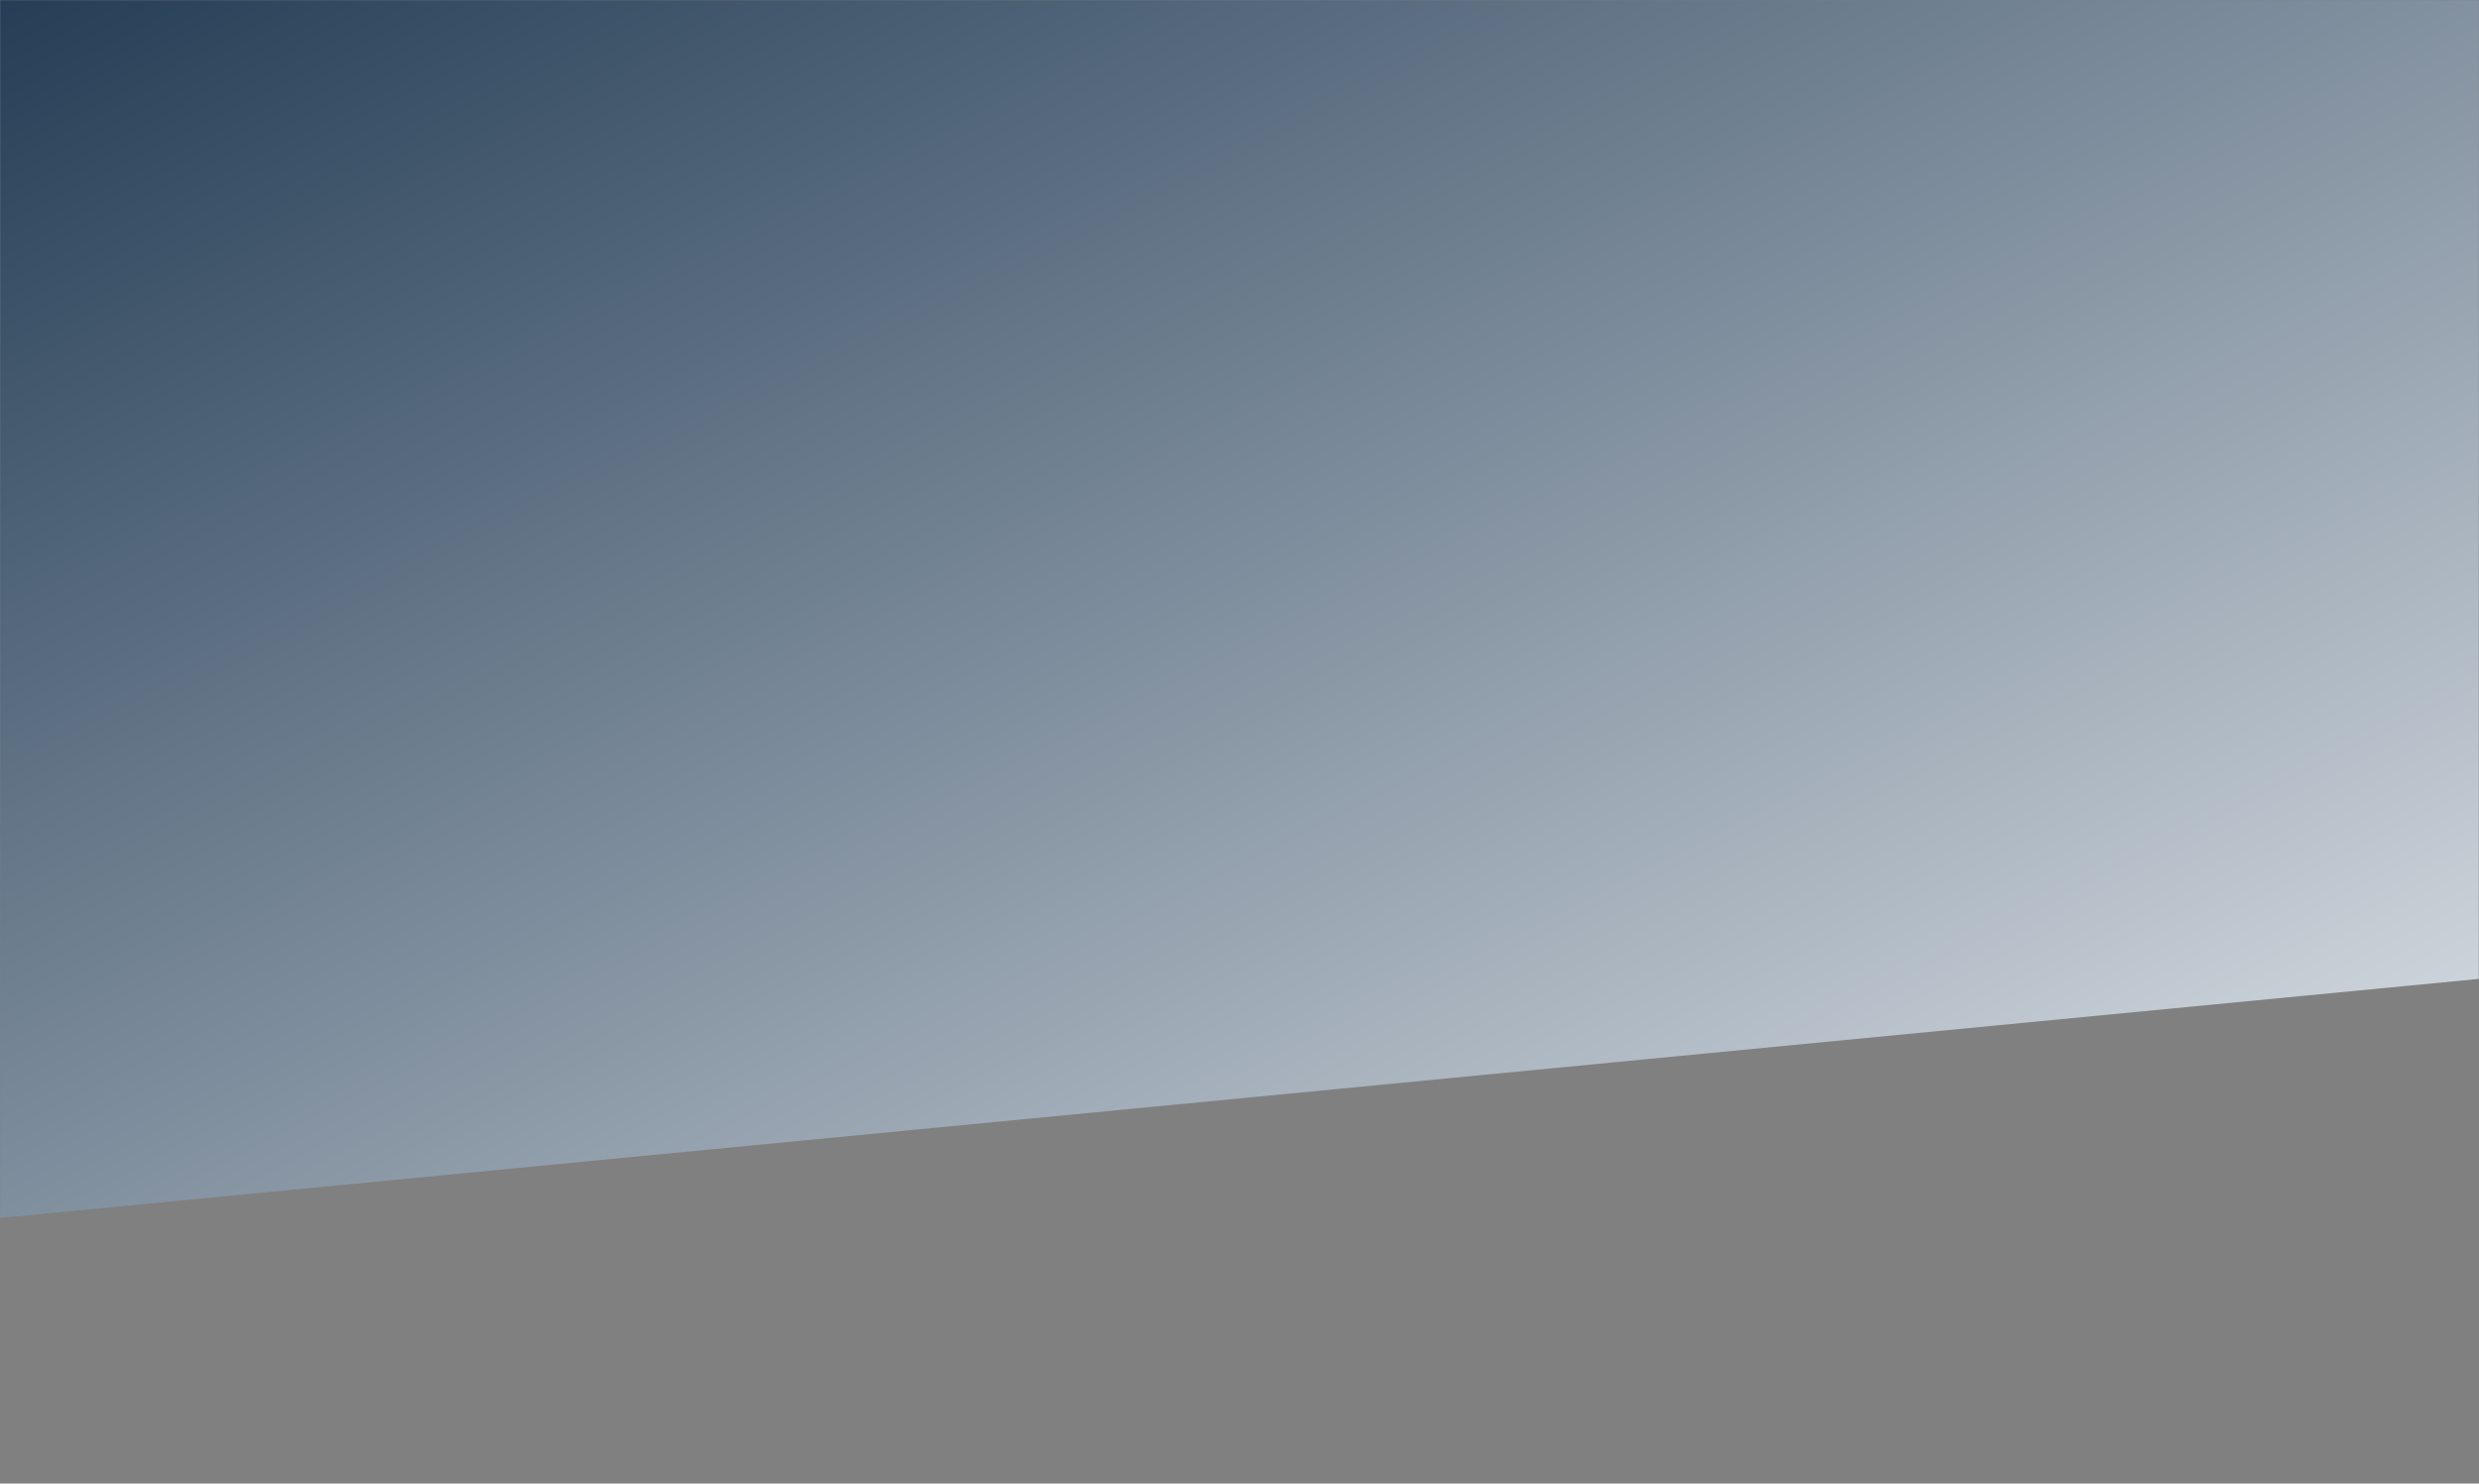 <?xml version="1.0" encoding="UTF-8" standalone="no"?>
<svg width="1440px" height="862px" viewBox="0 0 1440 862" version="1.1" xmlns="http://www.w3.org/2000/svg" xmlns:xlink="http://www.w3.org/1999/xlink">
    <rect x="0" y="0" width="1440" height="862" fill="#808080" stroke="none"/>
    <!-- Generator: Sketch 49.3 (51167) - http://www.bohemiancoding.com/sketch -->
    <title>bg</title>
    <desc>Created with Sketch.</desc>
    <defs>
        <rect id="path-1" x="0" y="0" width="1440" height="960"></rect>
        <linearGradient x1="0%" y1="0%" x2="102%" y2="101%" id="linearGradient-3">
            <stop stop-color="#0a2540" offset="0%"></stop>
            <stop stop-color="#f6f9fc" offset="100%"></stop>
        </linearGradient>
        <path d="M284.428,730.281 L284.428,0 L1999.919,0 L1999.919,730.281 L2045.382,730.281 L284.428,900.142 Z" id="path-4"></path>
    </defs>
    <g id="Web" stroke="none" stroke-width="1" fill="none" fill-rule="evenodd">
        <g id="Homepage-Final">
            <g id="Group-13">
                <g id="bg">
                    <mask id="mask-2" fill="white">
                        <use xlink:href="#path-1"></use>
                    </mask>
                    <g id="Mask"></g>
                    <g mask="url(#mask-2)">
                        <g transform="translate(-310, -190)">
                            <mask id="mask-5" fill="white">
                                <use xlink:href="#path-4"></use>
                            </mask>
                            <use id="Mask" stroke="none" fill="url(#linearGradient-3)" fill-rule="evenodd" xlink:href="#path-4"></use>
                        </g>
                    </g>
                </g>
            </g>
        </g>
    </g>
</svg>